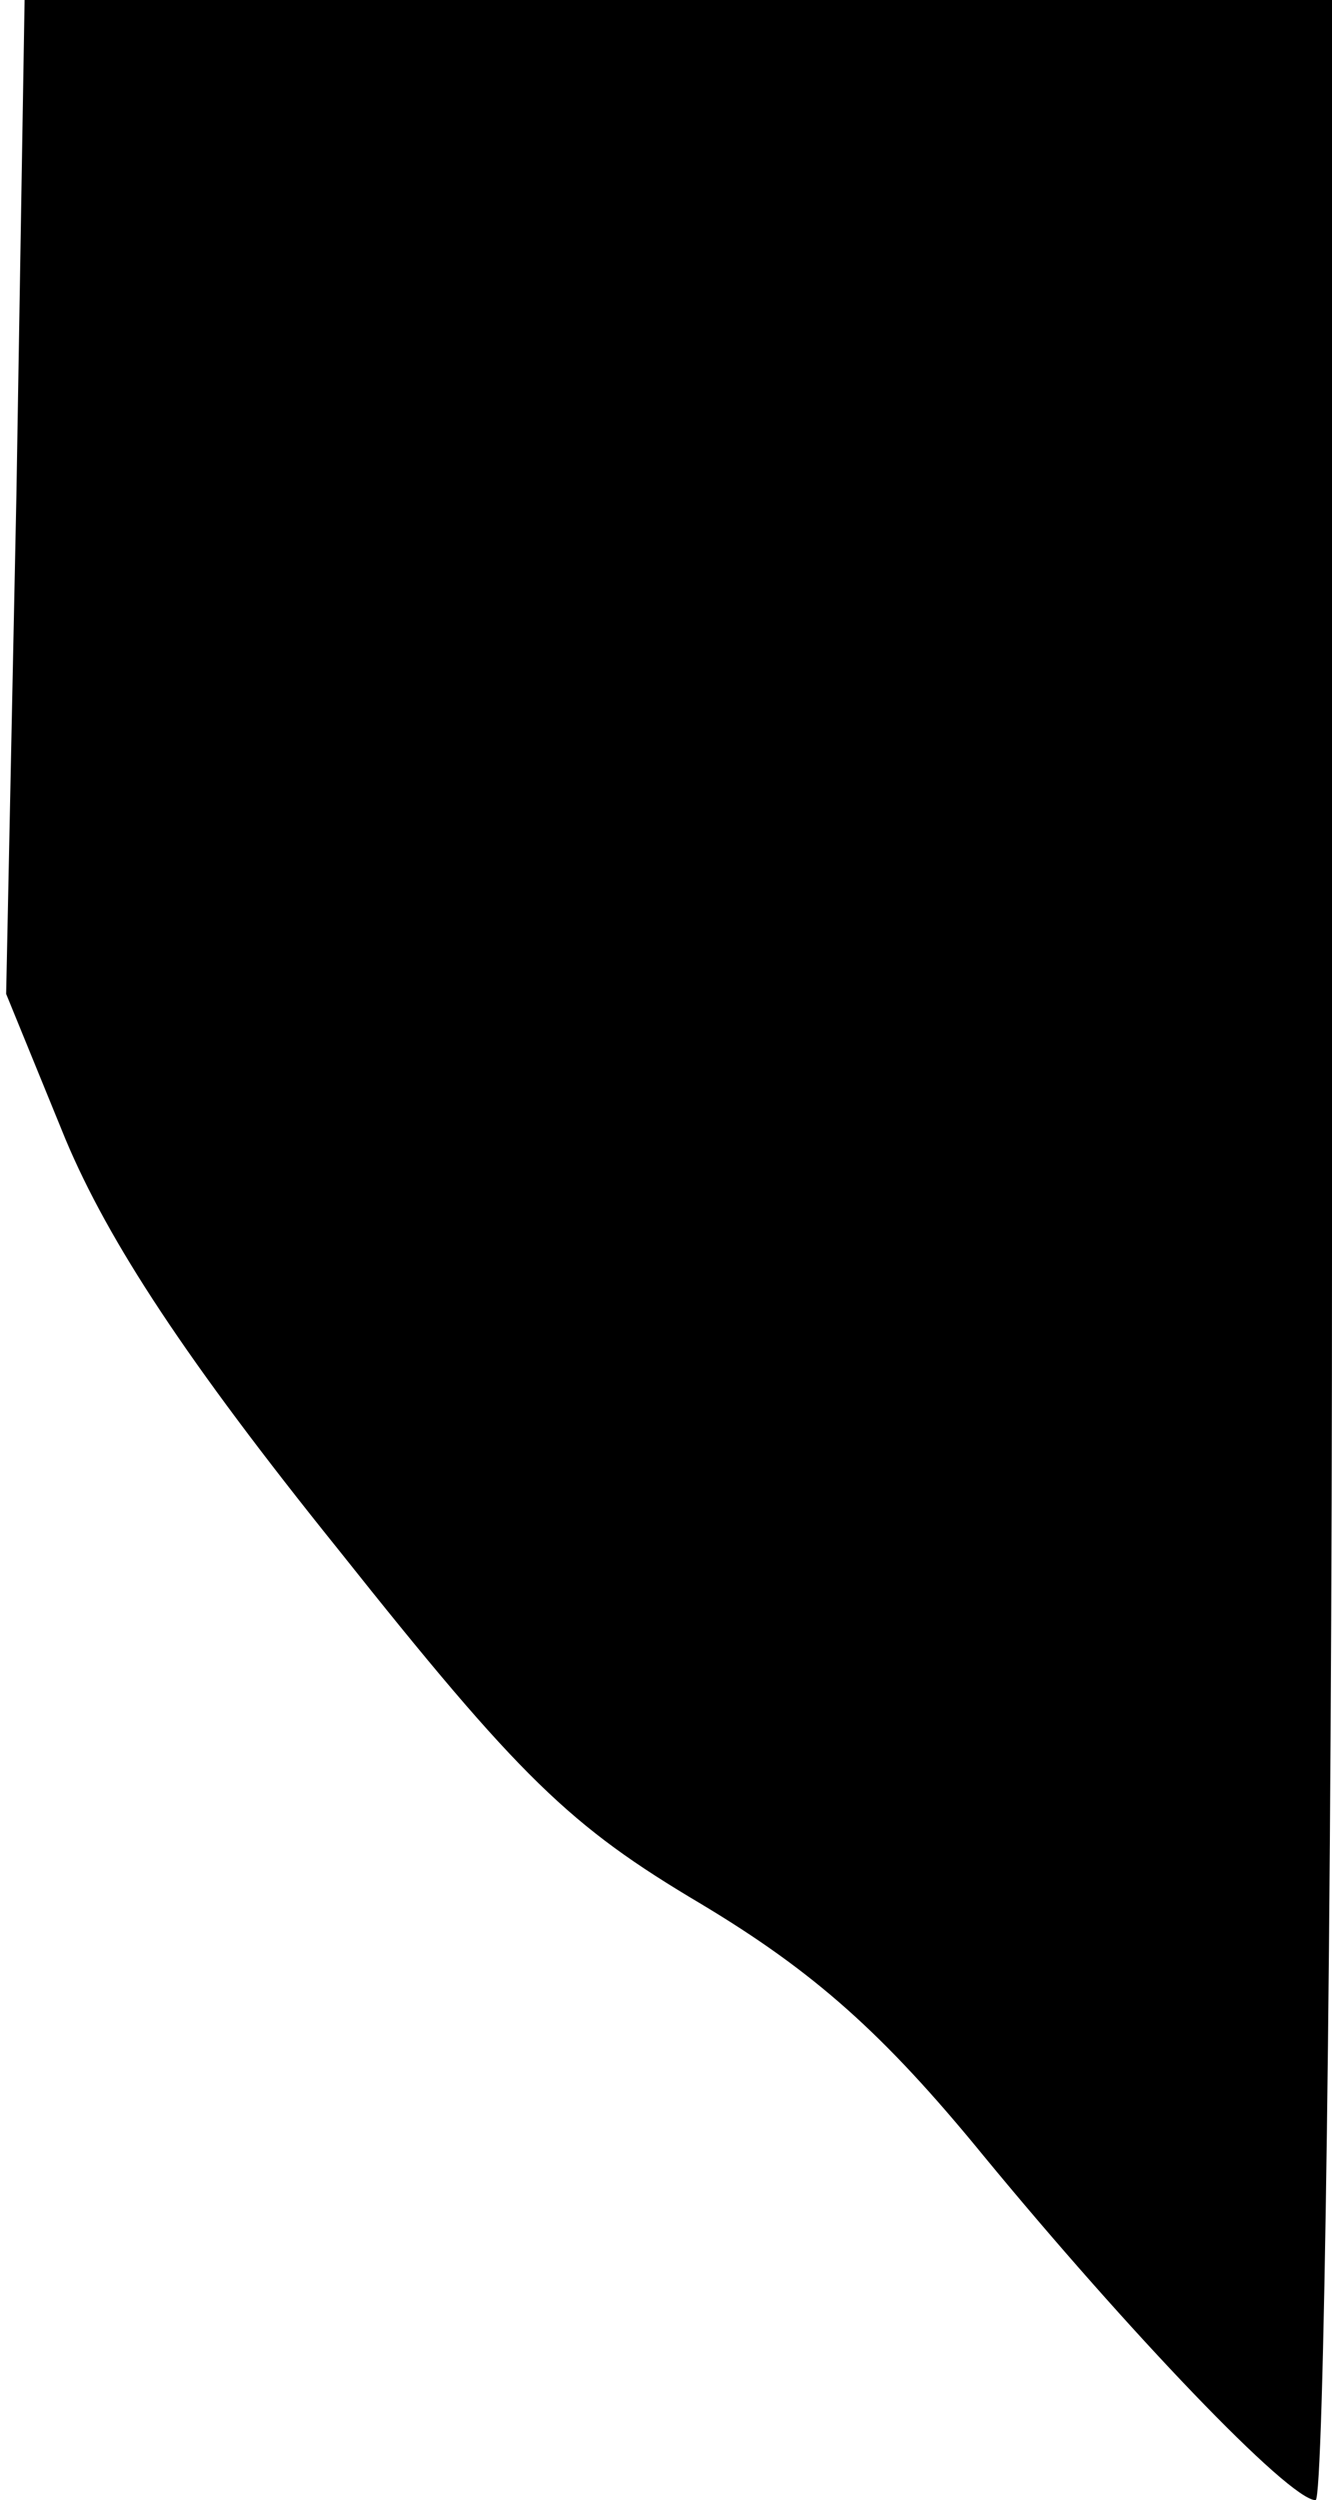 <?xml version="1.0" standalone="no"?>
<!DOCTYPE svg PUBLIC "-//W3C//DTD SVG 20010904//EN"
 "http://www.w3.org/TR/2001/REC-SVG-20010904/DTD/svg10.dtd">
<svg version="1.0" xmlns="http://www.w3.org/2000/svg"
 width="65pt" height="122pt" viewBox="0 0 65 122"
 preserveAspectRatio="xMidYMid meet">
<g transform="translate(0,122) scale(0.1,-0.1)"
fill="#000000" stroke="none">
<path fill="#000000" stroke="none" d="M8 978 l-5 -243 29 -71 c21 -50 59
-108 133 -200 89 -112 113 -135 177 -173 55 -33 89 -63 138 -123 70 -85 149
-168 162 -168 4 0 8 275 8 610 l0 610 -319 0 -319 0 -4 -242z"/>
</g>
</svg>
